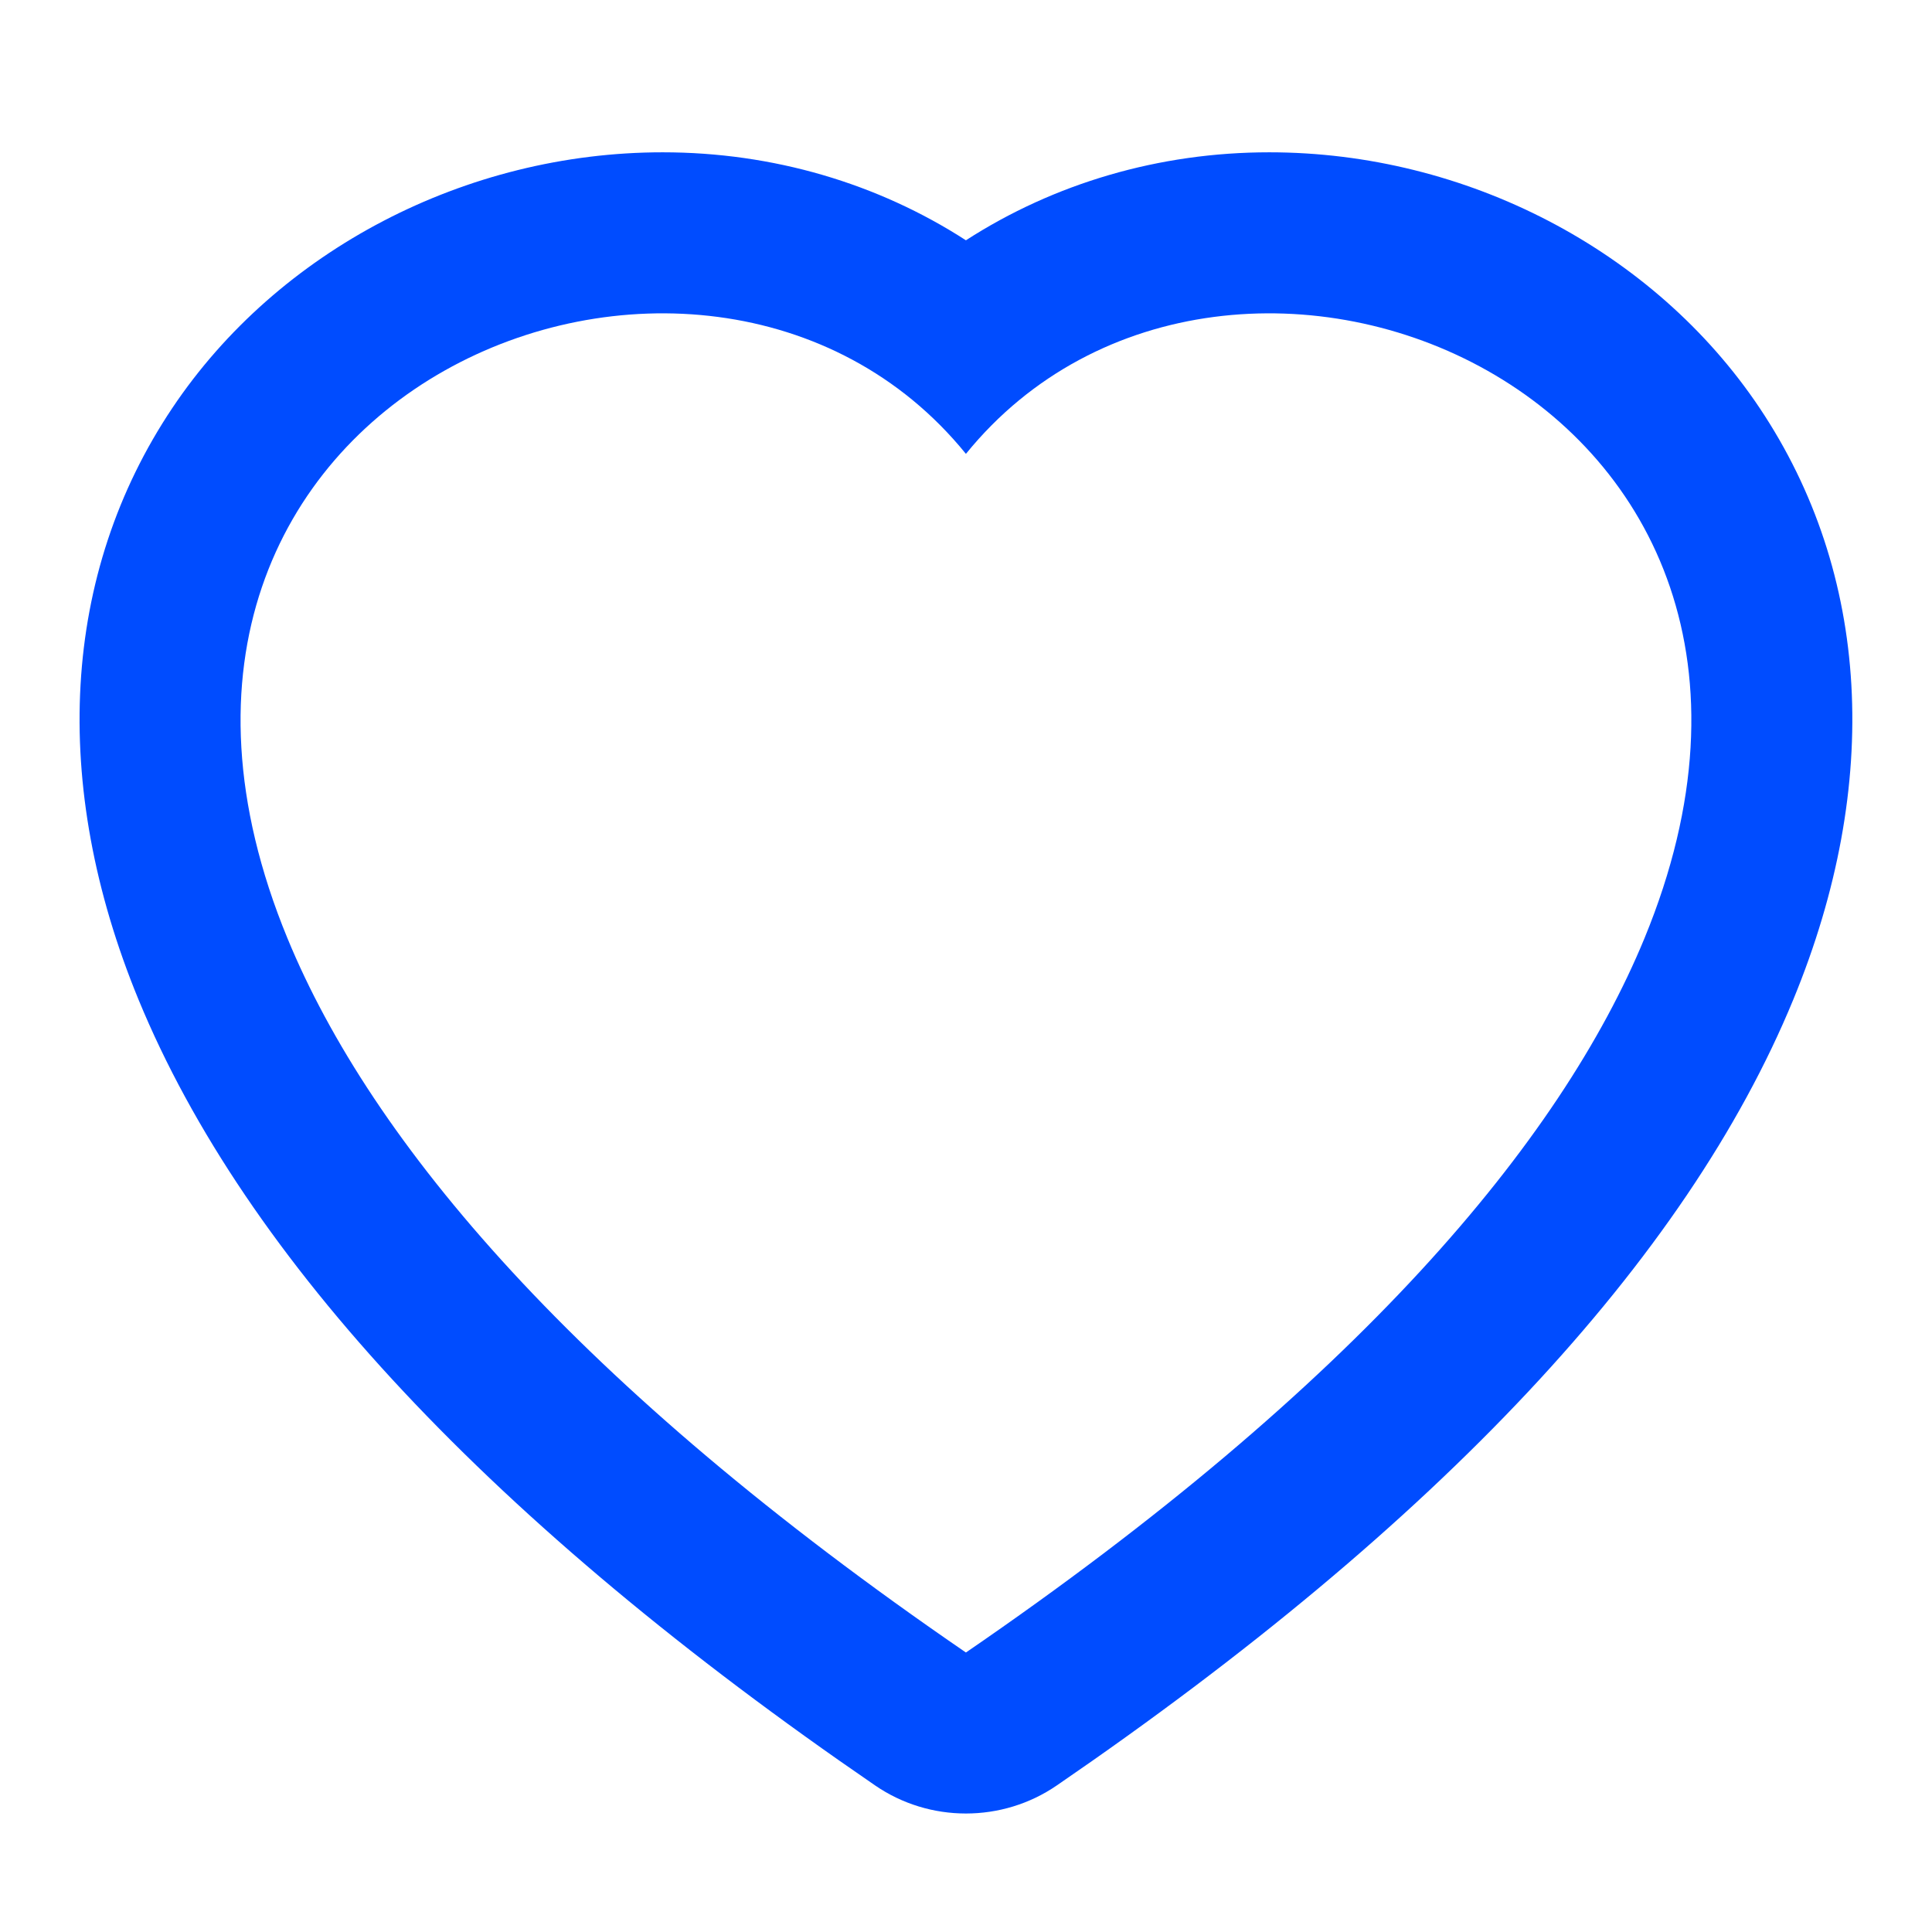 <svg id="Wishlist" xmlns="http://www.w3.org/2000/svg" width="24" height="24" viewBox="0 0 24 24">
  <rect id="Rectangle_607" data-name="Rectangle 607" width="24" height="24" fill="#fff" opacity="0"/>
  <g id="wishlist-2" data-name="wishlist" transform="translate(2221.049 6023.892)">
    <g id="heart" transform="translate(-2218.061 -6020)" fill="none" stroke-linecap="round" stroke-linejoin="round">
      <path d="M9.011,16.636C4.166,13.315,1.625,10.293.583,7.764-2.209.986,5.765-2.255,9.011,1.746c3.246-4,11.221-.76,8.429,6.018C16.4,10.293,13.857,13.315,9.011,16.636Z" stroke="none"/>
      <path d="M 9.011 16.636 C 13.857 13.315 16.398 10.293 17.44 7.764 C 20.232 0.986 12.257 -2.255 9.011 1.746 C 5.765 -2.255 -2.209 0.986 0.583 7.764 C 1.625 10.293 4.166 13.315 9.011 16.636 M 9.011 18.636 C 8.616 18.636 8.221 18.52 7.881 18.286 C 3.141 15.037 0.063 11.753 -1.267 8.526 C -2.372 5.841 -2.223 3.231 -0.847 1.176 C 0.465 -0.783 2.798 -2 5.244 -2 C 6.614 -2 7.916 -1.614 9.011 -0.907 C 10.107 -1.614 11.409 -2 12.779 -2 C 15.225 -2 17.559 -0.783 18.87 1.175 C 20.246 3.231 20.395 5.841 19.289 8.525 C 17.96 11.753 14.882 15.037 10.142 18.286 C 9.802 18.52 9.406 18.636 9.011 18.636 Z" stroke="none" fill="#004cff"/>
    </g>
  </g>
</svg>
